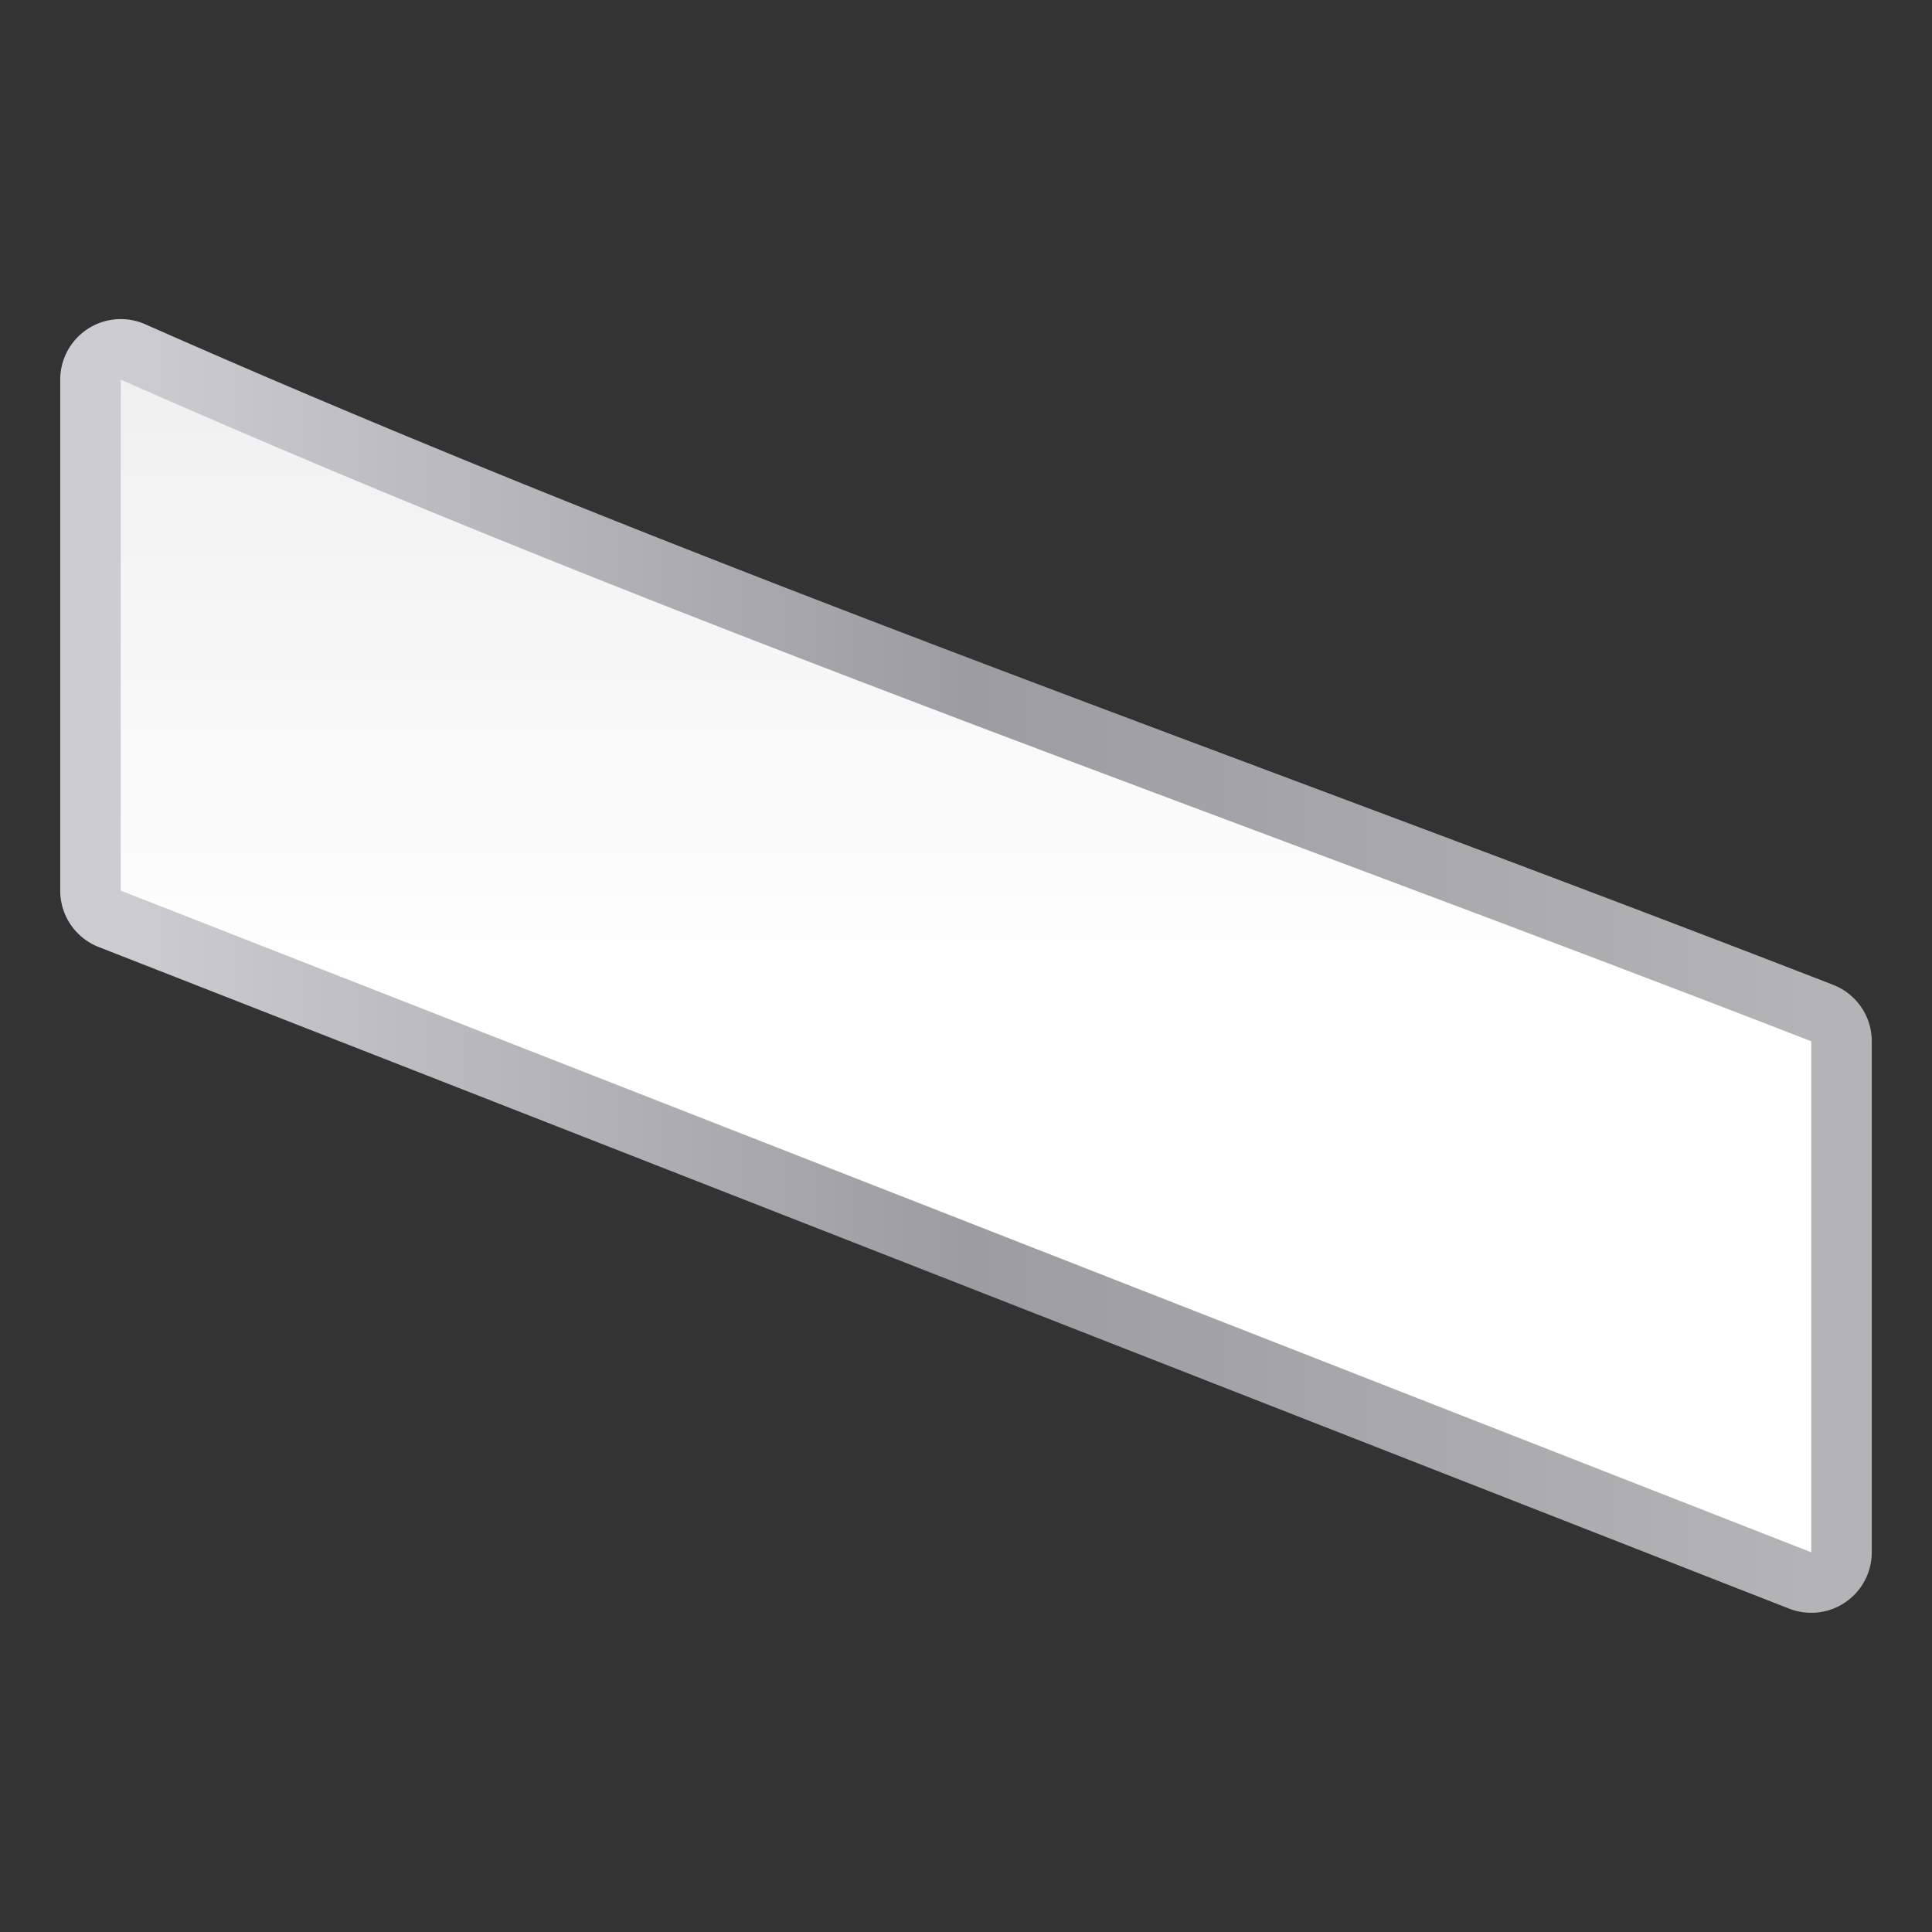 <svg height="32" viewBox="0 0 32 32" width="32" xmlns="http://www.w3.org/2000/svg" xmlns:xlink="http://www.w3.org/1999/xlink"><rect x="0" y="0" width="32" height="32" fill="#333333" stroke="none"/><linearGradient id="a" gradientTransform="matrix(-1 0 0 1 128 0)" gradientUnits="userSpaceOnUse" x1="64" x2="64" y1="124" y2="0"><stop offset="0" stop-color="#fff"/><stop offset=".464" stop-color="#fff"/><stop offset=".781" stop-color="#f1f1f1"/><stop offset=".906" stop-color="#eaeaea"/><stop offset="1" stop-color="#dfdfdf"/></linearGradient><linearGradient id="b" gradientTransform="matrix(-1 0 0 1 128 0)" gradientUnits="userSpaceOnUse" x1="8" x2="120" y1="63.998" y2="63.998"><stop offset="0" stop-color="#b4b4b6"/><stop offset=".5" stop-color="#9c9ca1"/><stop offset="1" stop-color="#cdcdd1"/></linearGradient><g transform="scale(.25)"><path d="m8.117 21.143a4.011 4.011 0 0 1 1.506.34c36.909 16.33 73.893 29.027 111.83 43.766a4.011 4.011 0 0 1 2.557 3.738v33.857a4.011 4.011 0 0 1 -5.471 3.734l-112-43.836a4.011 4.011 0 0 1 -2.549-3.734v-33.857a4.011 4.011 0 0 1 4.127-4.008z" fill="url(#b)"/><path d="m8 59.008 112 43.836v-33.857c-37.841-14.701-74.889-27.417-112-43.836z" fill="url(#a)"/></g></svg>